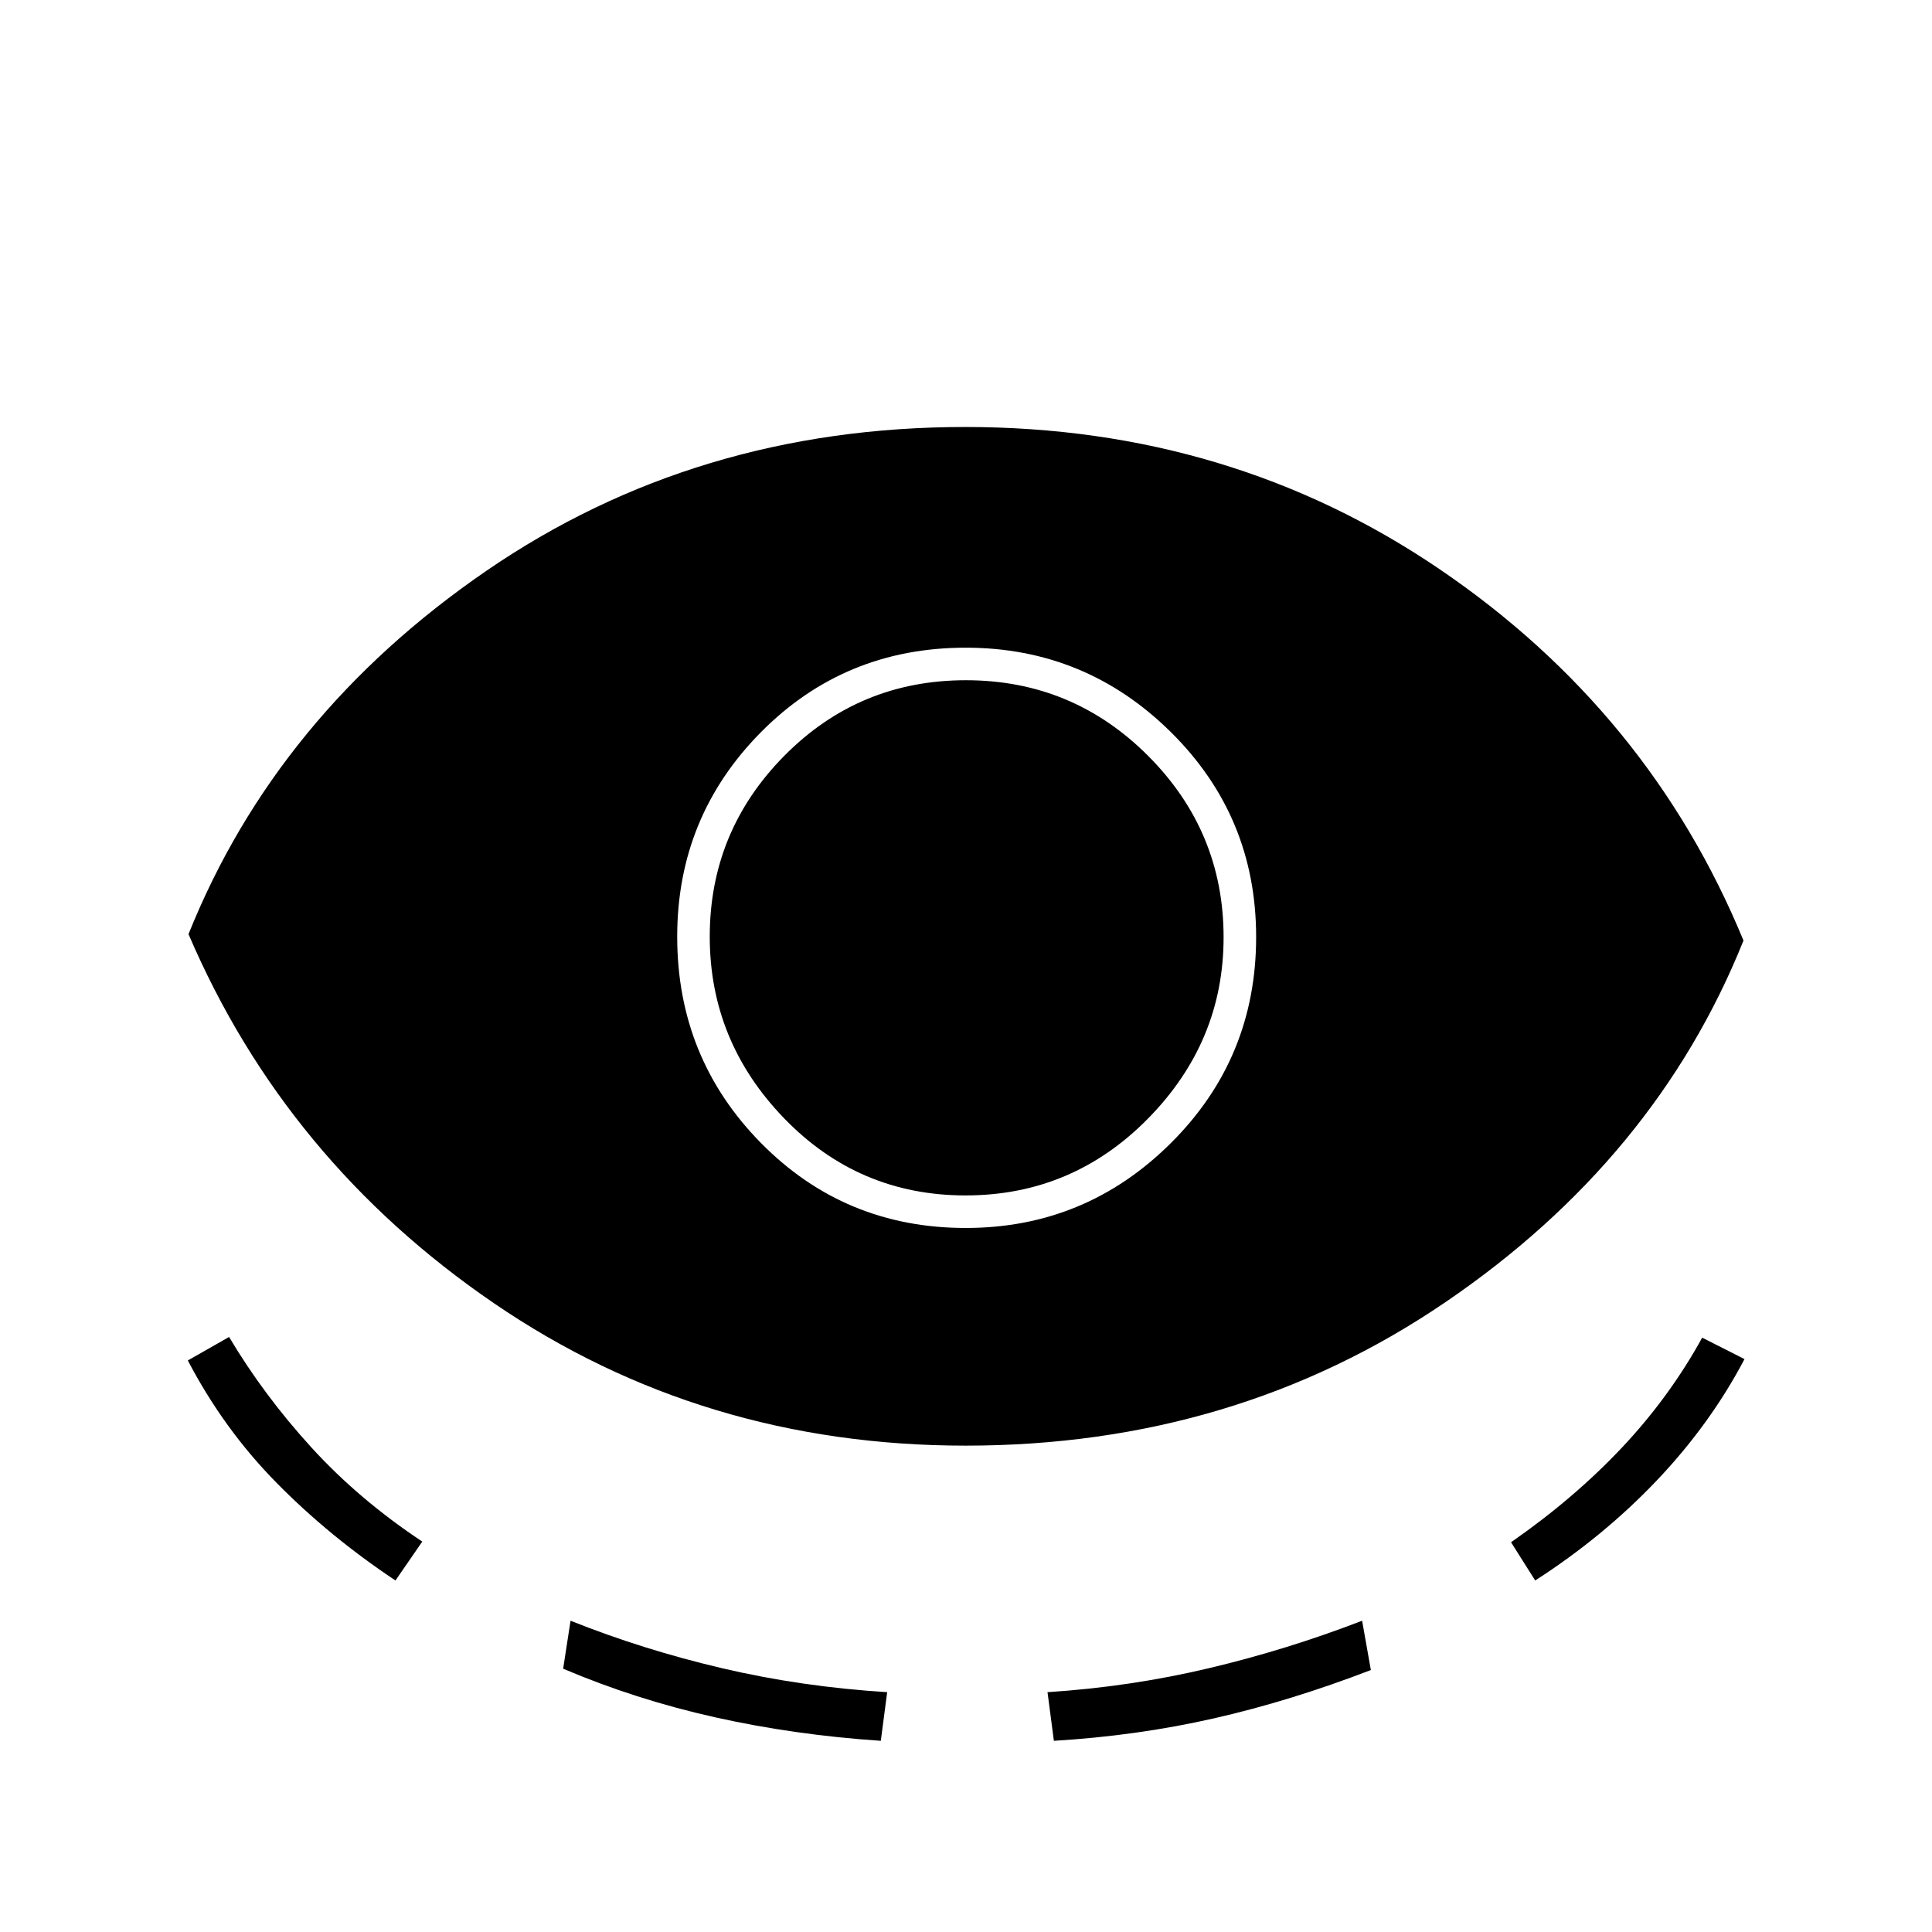 <svg xmlns="http://www.w3.org/2000/svg" height="40" viewBox="0 -960 960 960" width="40"><path d="M479.83-241.67q-130.87 0-234.42-70.78-103.54-70.78-151.74-183.38 43.7-108.9 147.88-180.45 104.19-71.55 238.06-71.55 131.86 0 235.88 70.77 104.01 70.77 150.84 184.41-43.5 108.48-148.16 179.73-104.66 71.25-238.34 71.25Zm-283.33 67q-32.83-21.86-59.08-48.53-26.25-26.66-44.09-60.8l20.5-11.67q17.17 28.86 40.81 54.8 23.64 25.94 55.19 46.87l-13.33 19.33Zm83.33 43.84 3.67-23.84q35.94 14.36 75.3 23.6 39.37 9.24 82.03 11.9L437.67-95q-43.04-2.89-82.46-11.71-39.42-8.82-75.38-24.12Zm200.05-219q59.51 0 101.9-42.16 42.39-42.15 42.39-102.41 0-59.93-42.4-101.85-42.4-41.92-101.92-41.92-60.18 0-101.77 42.02-41.58 42.03-41.58 101.58 0 60.24 41.6 102.49 41.61 42.25 101.78 42.25Zm-.1-16.17q-53.05 0-90.08-38.25-37.03-38.24-37.03-90.33 0-52.42 37.1-89.92 37.11-37.5 90.17-37.5t90.56 37.58q37.5 37.58 37.5 90.17 0 51.92-37.58 90.08Q532.84-366 479.78-366Zm43.89 271-3.17-24.17q41.17-2.66 80.15-11.9 38.98-9.24 76.18-23.6l4.34 24.5q-39.84 15.34-77.92 24Q565.17-97.5 523.67-95Zm239.16-79.67-12-19q31.13-21.62 54.9-46.81t40.08-54.85l21.02 10.66q-17 32.34-43.56 60.28-26.57 27.94-60.44 49.72Z"/></svg>